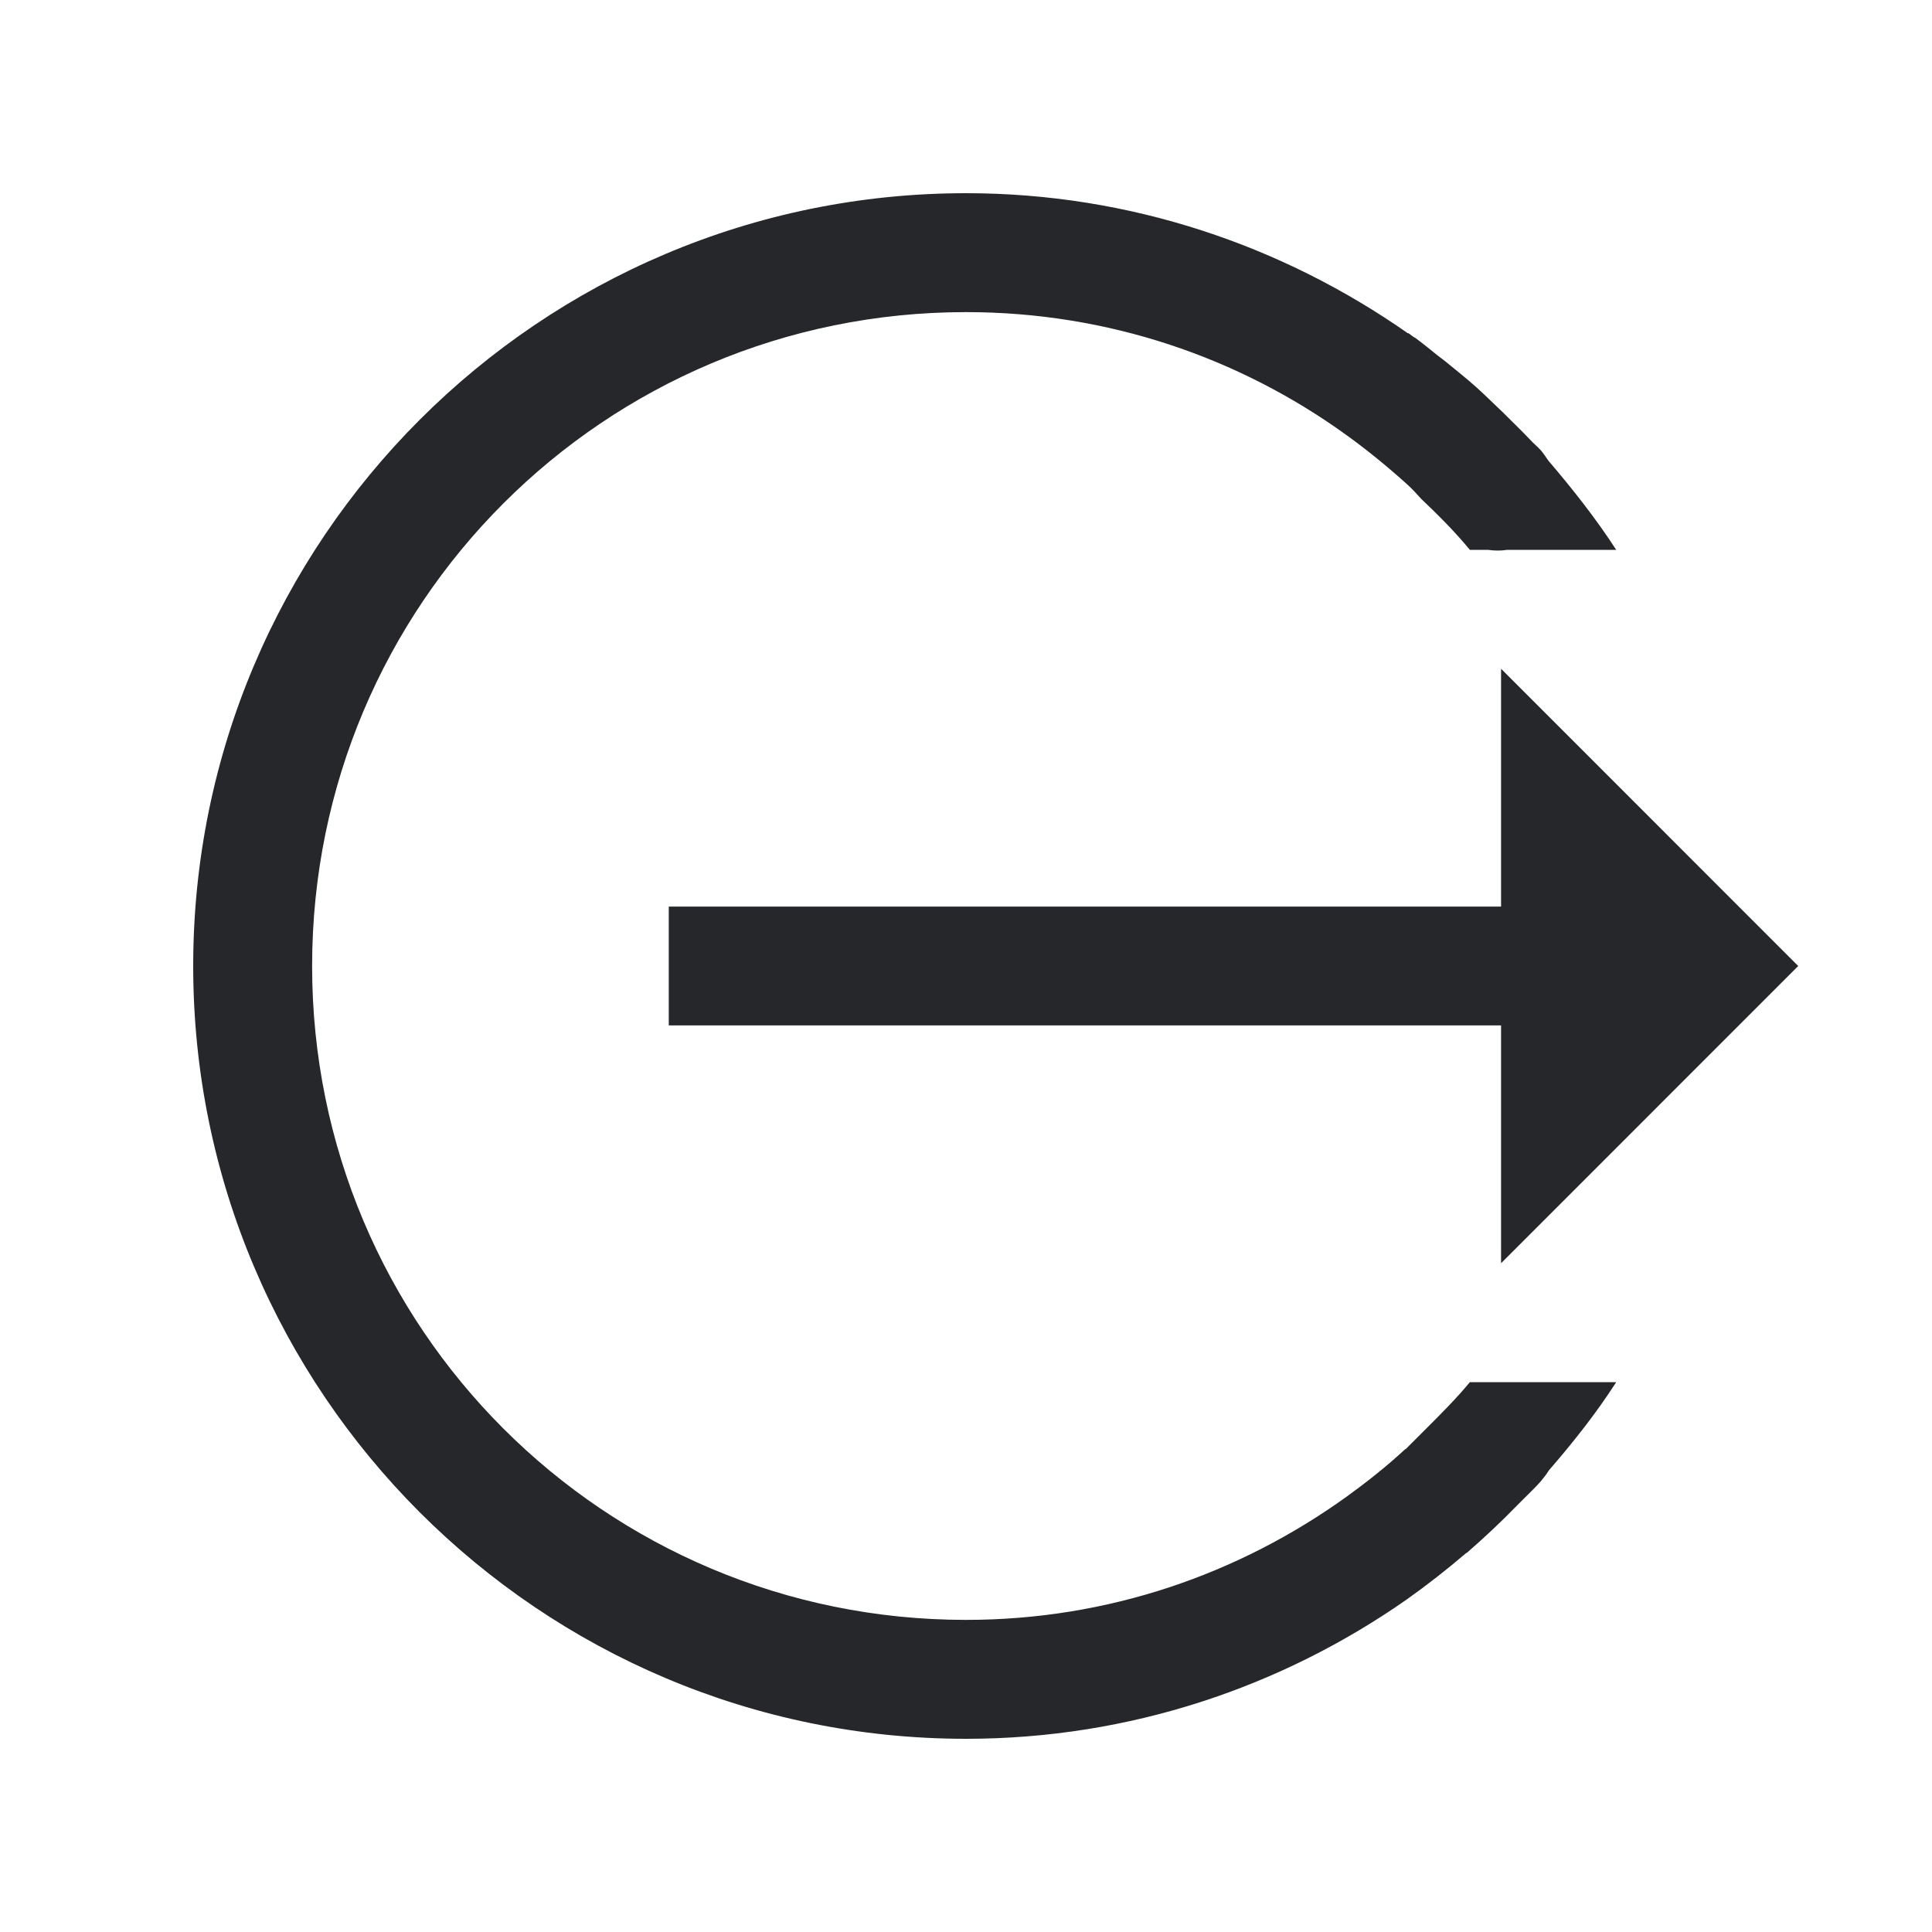 <svg width="20" height="20" viewBox="0 0 20 20" fill="none" xmlns="http://www.w3.org/2000/svg">
<path d="M10 2C5.587 2 2 5.587 2 10C2 14.414 5.587 18 10 18C11.697 18 13.269 17.462 14.562 16.558C14.779 16.404 14.981 16.245 15.178 16.077C15.183 16.077 15.183 16.077 15.183 16.077C15.183 16.072 15.183 16.072 15.188 16.072C15.365 15.918 15.539 15.755 15.707 15.582C15.731 15.558 15.755 15.534 15.779 15.51C15.836 15.452 15.899 15.394 15.952 15.332C15.981 15.298 16.01 15.26 16.034 15.221C16.284 14.933 16.524 14.63 16.731 14.308H15.216C15.077 14.476 14.923 14.63 14.769 14.784C14.697 14.856 14.625 14.928 14.553 15C14.548 15 14.548 15.005 14.543 15.005C14.351 15.183 14.144 15.346 13.938 15.495C12.827 16.293 11.476 16.769 10 16.769C6.255 16.769 3.231 13.745 3.231 10C3.231 6.255 6.255 3.231 10 3.231C11.471 3.231 12.827 3.702 13.933 4.5C14.154 4.659 14.365 4.832 14.567 5.014C14.62 5.062 14.664 5.111 14.711 5.163C14.889 5.332 15.062 5.505 15.216 5.692H15.404C15.471 5.702 15.539 5.702 15.601 5.692H16.731C16.519 5.365 16.279 5.062 16.029 4.769C16.005 4.736 15.981 4.697 15.952 4.663C15.918 4.625 15.875 4.591 15.841 4.553C15.75 4.457 15.654 4.365 15.558 4.269C15.466 4.183 15.38 4.096 15.289 4.014C15.183 3.918 15.072 3.832 14.961 3.74C14.856 3.663 14.76 3.577 14.654 3.5C14.625 3.486 14.606 3.466 14.577 3.447V3.452C13.279 2.543 11.702 2 10 2ZM15.539 6.923V9.385H6.923V10.615H15.539V13.077L18.615 10L15.539 6.923Z" fill="#26272B"/>
</svg>
